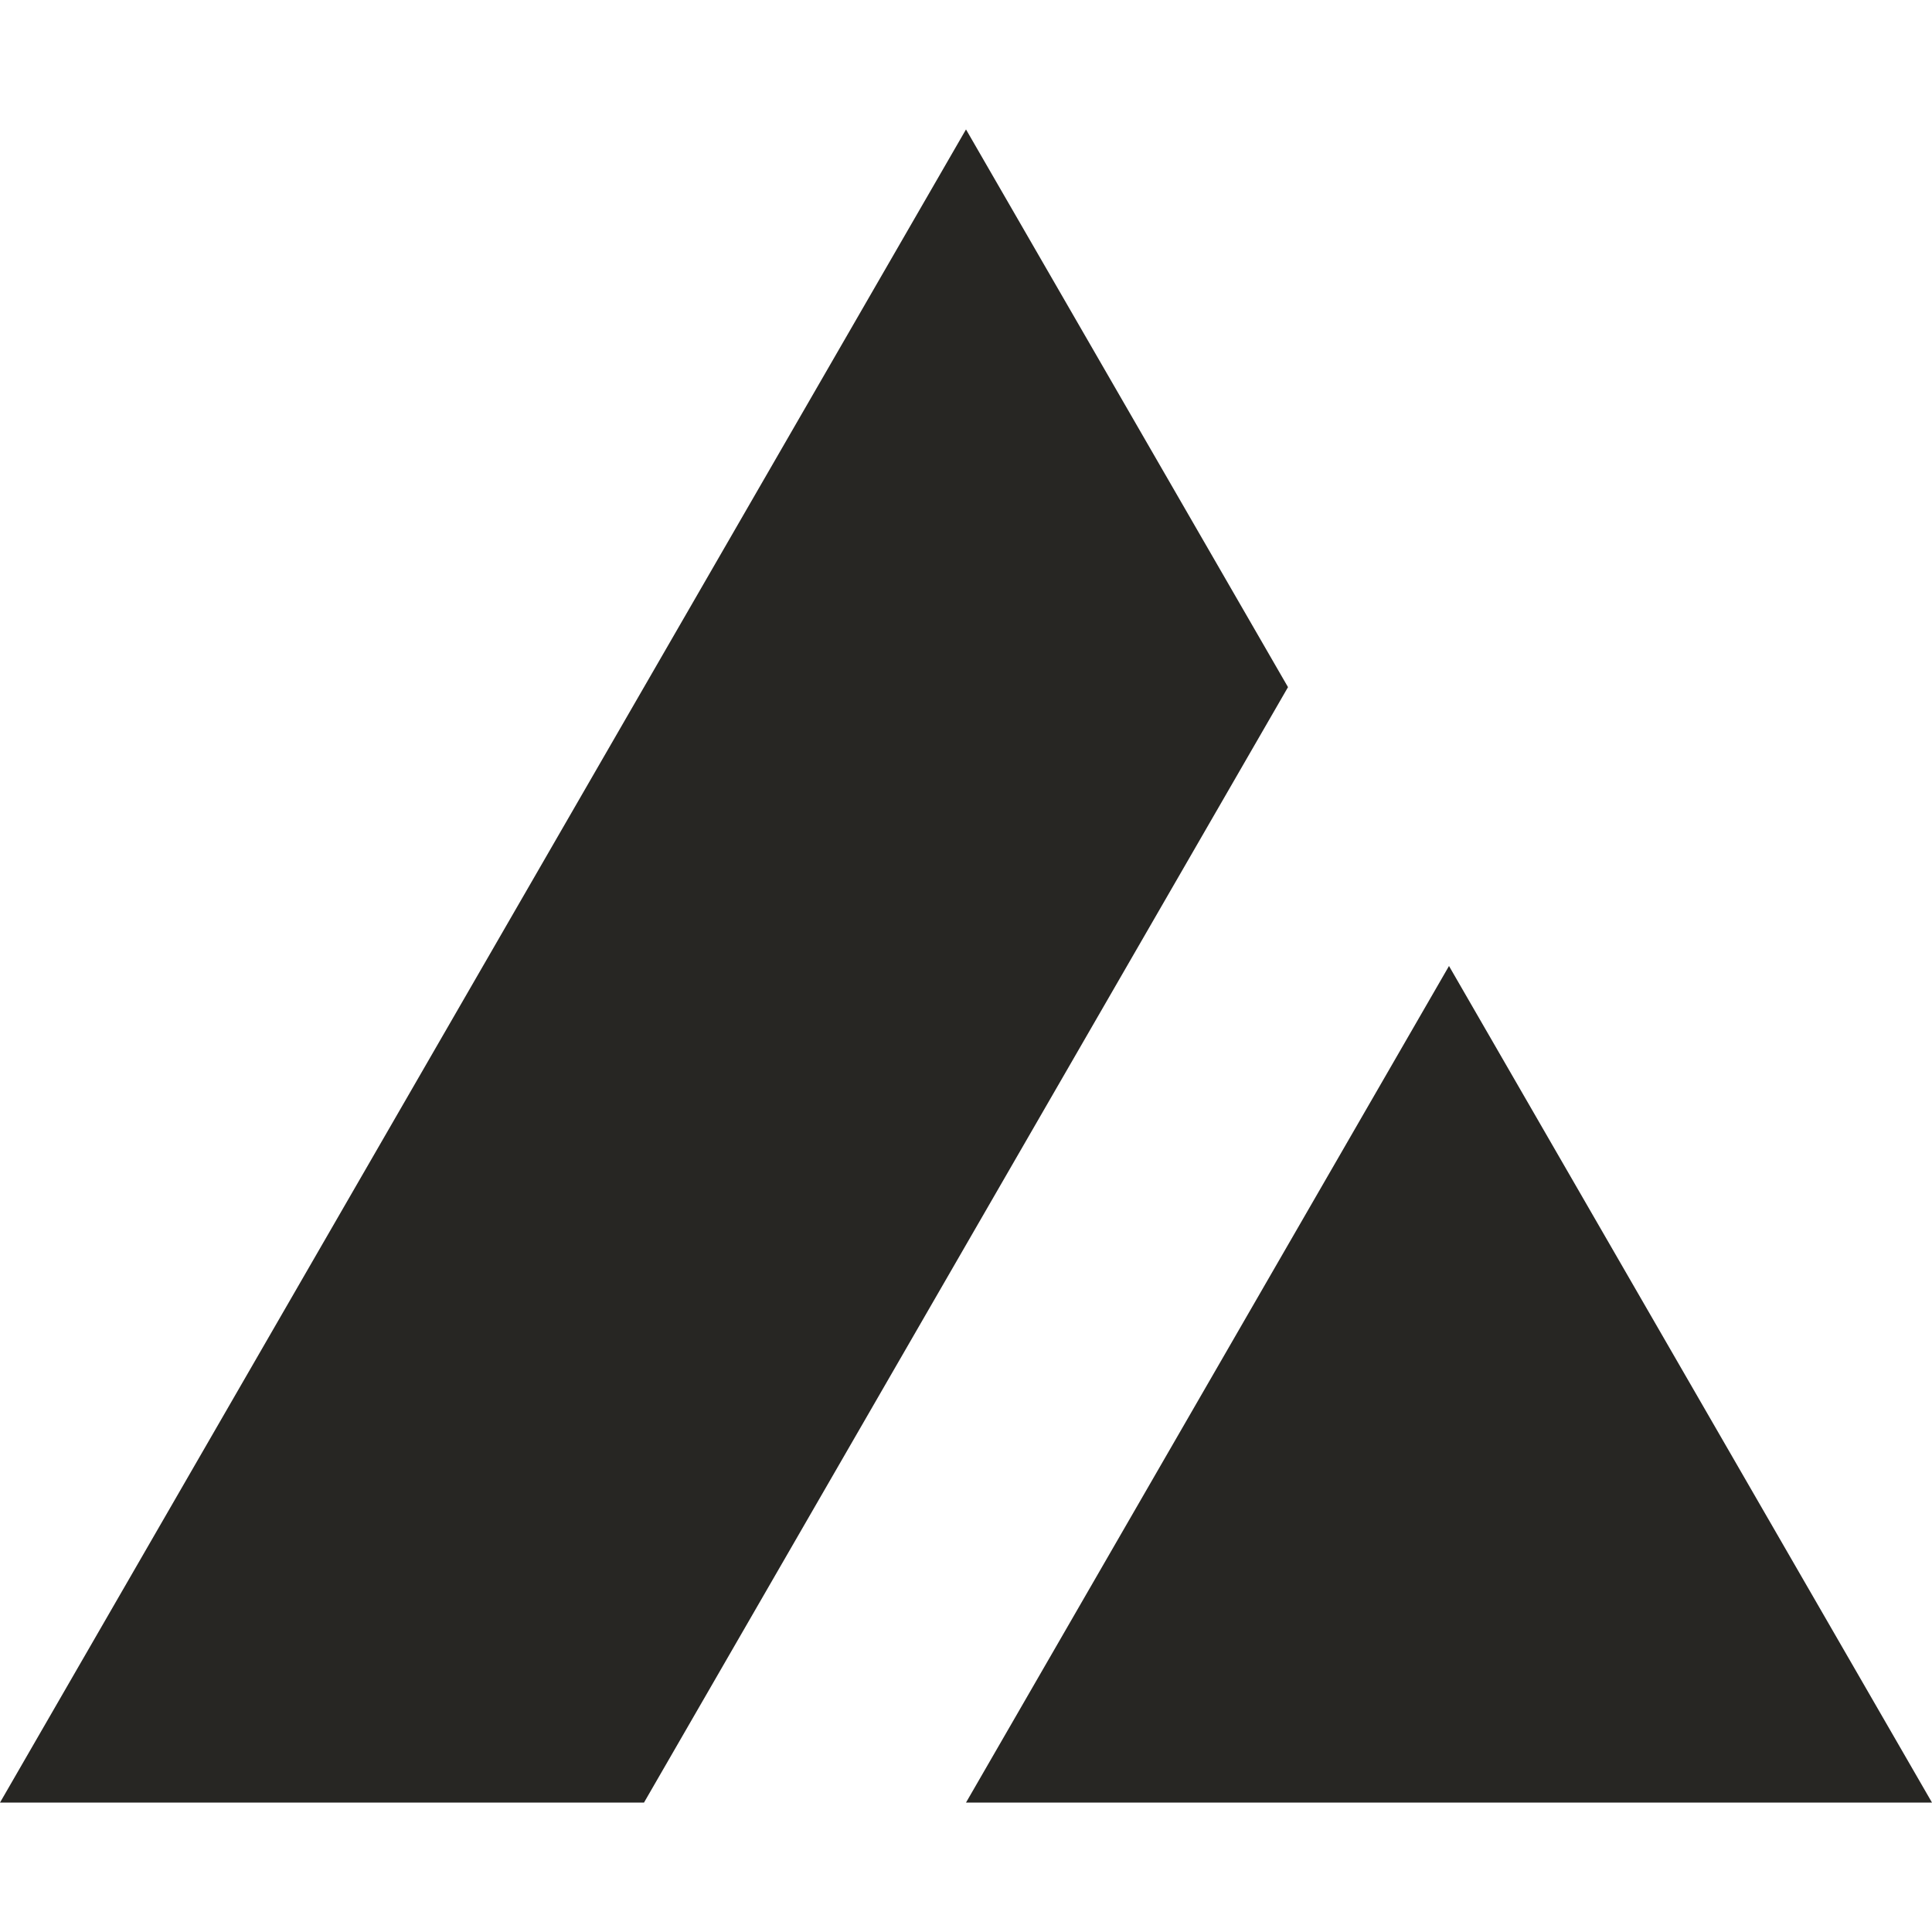 <?xml version="1.0" encoding="UTF-8" standalone="no"?><!DOCTYPE svg PUBLIC "-//W3C//DTD SVG 1.1//EN" "http://www.w3.org/Graphics/SVG/1.1/DTD/svg11.dtd"><svg width="100%" height="100%" viewBox="0 0 256 256" version="1.1" xmlns="http://www.w3.org/2000/svg" xmlns:xlink="http://www.w3.org/1999/xlink" xml:space="preserve" xmlns:serif="http://www.serif.com/" style="fill-rule:evenodd;clip-rule:evenodd;stroke-linejoin:round;stroke-miterlimit:1.414;"><rect id="Artboard3" x="0" y="0" width="256" height="256" style="fill:none;"/><path d="M256,238.851l-128,0l64,-110.851l64,110.851Zm-170.667,0l-85.333,0l128,-221.702l42.667,73.901l-85.334,147.801Z" style="fill:#272623;"/></svg>